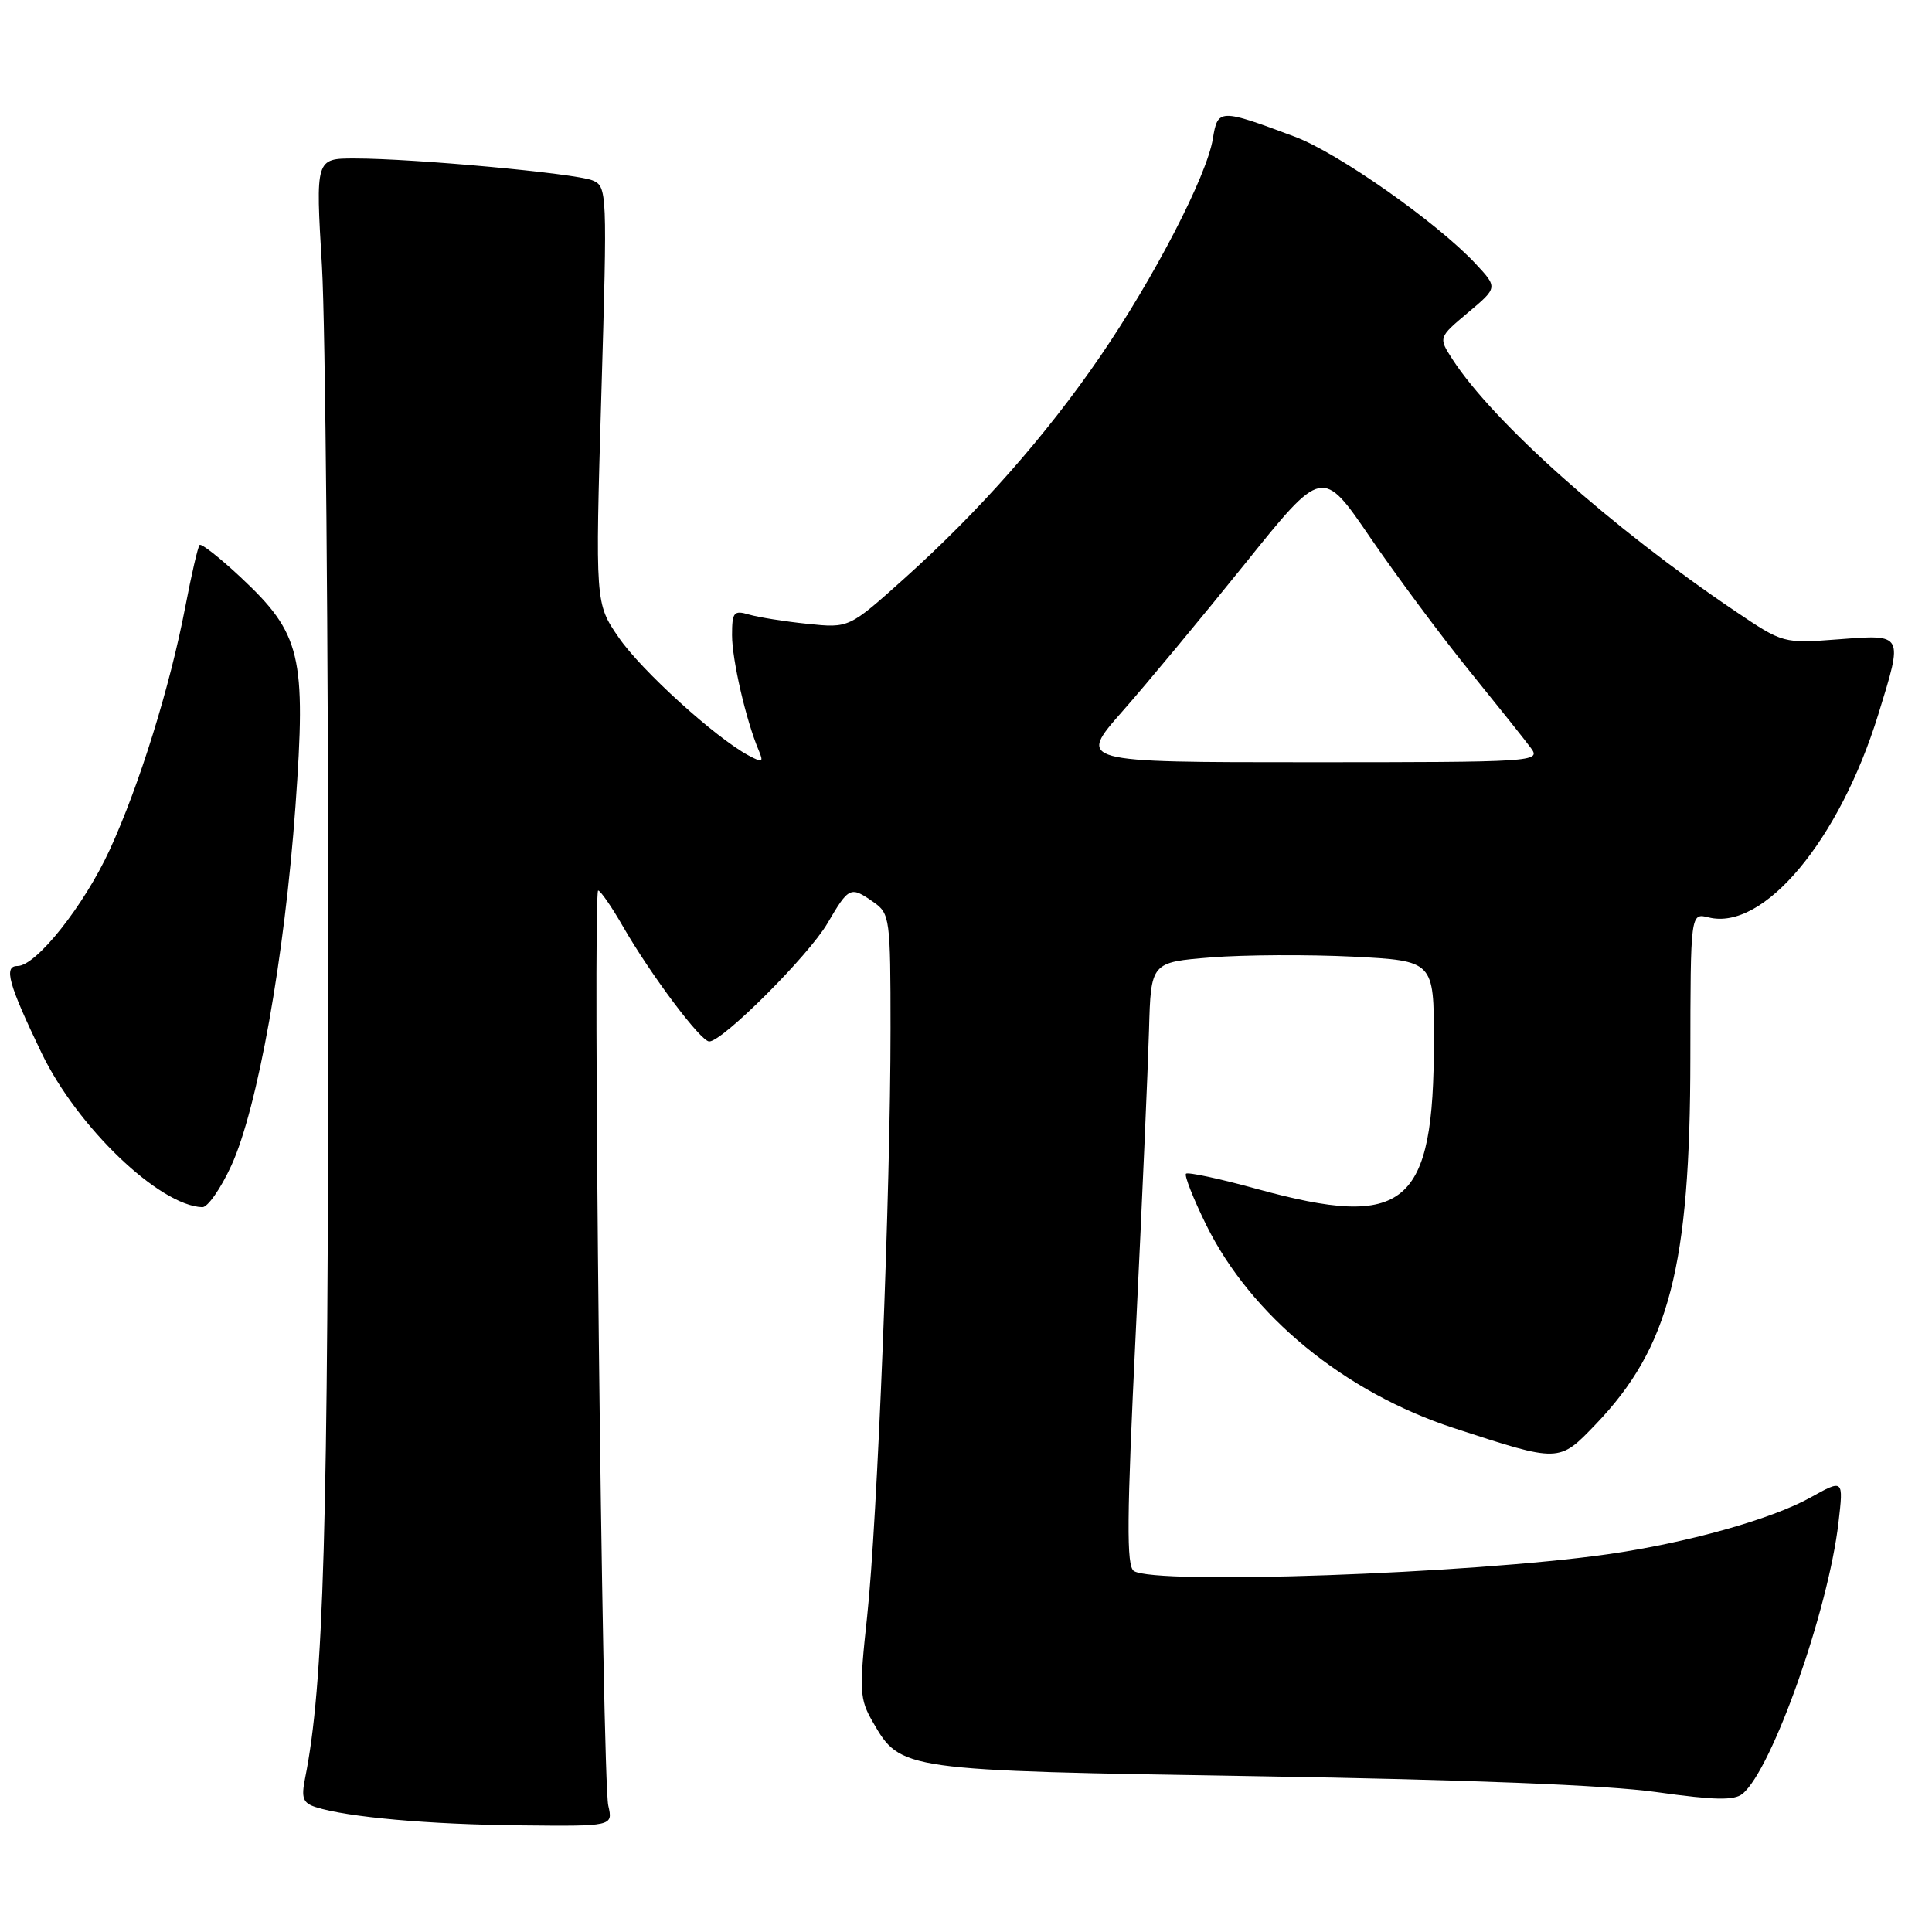 <?xml version="1.0" encoding="UTF-8" standalone="no"?>
<!DOCTYPE svg PUBLIC "-//W3C//DTD SVG 1.1//EN" "http://www.w3.org/Graphics/SVG/1.1/DTD/svg11.dtd" >
<svg xmlns="http://www.w3.org/2000/svg" xmlns:xlink="http://www.w3.org/1999/xlink" version="1.1" viewBox="0 0 256 256">
 <g >
 <path fill="currentColor"
d=" M 80.60 239.25 C 79.80 235.81 78.50 118.00 79.26 118.00 C 79.56 118.00 81.04 120.14 82.54 122.75 C 86.22 129.15 92.85 138.00 93.98 138.00 C 95.75 138.00 107.13 126.63 109.64 122.35 C 112.50 117.47 112.68 117.39 115.78 119.56 C 117.91 121.05 118.00 121.74 118.00 136.31 C 118.00 157.82 116.26 201.55 114.90 214.19 C 113.83 224.10 113.89 225.12 115.66 228.19 C 119.36 234.60 119.39 234.60 166.67 235.36 C 194.47 235.81 213.00 236.54 219.48 237.46 C 227.18 238.54 229.79 238.60 230.90 237.68 C 234.80 234.48 242.26 213.40 243.61 201.74 C 244.28 195.99 244.28 195.99 239.89 198.43 C 234.71 201.32 223.47 204.46 213.00 205.95 C 194.76 208.54 153.14 210.01 150.25 208.17 C 149.24 207.54 149.30 201.18 150.50 176.44 C 151.33 159.42 152.11 141.45 152.25 136.50 C 152.50 127.50 152.50 127.50 160.50 126.86 C 164.90 126.51 173.34 126.47 179.25 126.76 C 190.00 127.31 190.00 127.31 190.00 137.91 C 190.00 159.87 186.29 162.97 166.54 157.54 C 161.62 156.18 157.39 155.28 157.15 155.52 C 156.91 155.76 158.11 158.81 159.82 162.29 C 165.74 174.32 178.15 184.50 192.65 189.23 C 206.71 193.82 206.55 193.82 211.45 188.72 C 221.19 178.55 223.96 167.84 223.98 140.23 C 224.00 120.96 224.00 120.96 226.39 121.56 C 233.68 123.39 243.73 111.36 248.89 94.64 C 252.20 83.90 252.28 84.06 243.64 84.71 C 236.28 85.27 236.28 85.27 229.89 80.96 C 213.59 69.96 197.87 55.96 192.46 47.61 C 190.59 44.72 190.59 44.72 194.53 41.41 C 198.47 38.10 198.47 38.10 195.49 34.91 C 190.35 29.43 177.28 20.25 171.56 18.11 C 161.60 14.38 161.36 14.39 160.71 18.38 C 159.92 23.30 152.92 36.81 145.79 47.22 C 138.61 57.71 129.73 67.77 119.81 76.67 C 112.50 83.23 112.50 83.23 107.00 82.66 C 103.97 82.35 100.49 81.79 99.25 81.43 C 97.23 80.83 97.00 81.11 97.00 84.17 C 97.00 87.43 98.86 95.47 100.51 99.37 C 101.21 101.02 101.06 101.10 99.18 100.10 C 94.79 97.74 84.99 88.85 81.99 84.48 C 78.87 79.95 78.87 79.95 79.68 52.34 C 80.48 25.28 80.46 24.71 78.50 23.90 C 76.24 22.97 54.84 21.00 46.98 21.00 C 41.81 21.00 41.81 21.00 42.66 35.25 C 43.12 43.09 43.50 85.05 43.50 128.50 C 43.49 202.95 42.91 223.21 40.42 235.65 C 39.90 238.26 40.14 238.91 41.86 239.46 C 46.05 240.79 56.82 241.75 68.87 241.87 C 81.23 242.00 81.23 242.00 80.60 239.25 Z  M 30.65 154.45 C 34.14 146.83 37.72 126.78 39.15 106.84 C 40.58 86.83 39.90 83.99 31.89 76.49 C 29.13 73.91 26.68 71.98 26.45 72.21 C 26.22 72.44 25.37 76.14 24.55 80.42 C 22.51 91.05 18.46 104.07 14.54 112.60 C 11.12 120.03 4.79 128.00 2.32 128.00 C 0.45 128.00 1.11 130.37 5.51 139.53 C 10.23 149.33 21.10 159.76 26.81 159.96 C 27.52 159.98 29.25 157.50 30.65 154.45 Z  M 148.73 94.25 C 152.00 90.54 159.29 81.75 164.95 74.72 C 175.22 61.93 175.22 61.93 181.56 71.22 C 185.05 76.32 190.96 84.28 194.70 88.89 C 198.44 93.51 202.12 98.12 202.87 99.14 C 204.20 100.94 203.27 101.00 173.52 101.00 C 142.79 101.00 142.79 101.00 148.73 94.25 Z "/>
</g>
</svg>